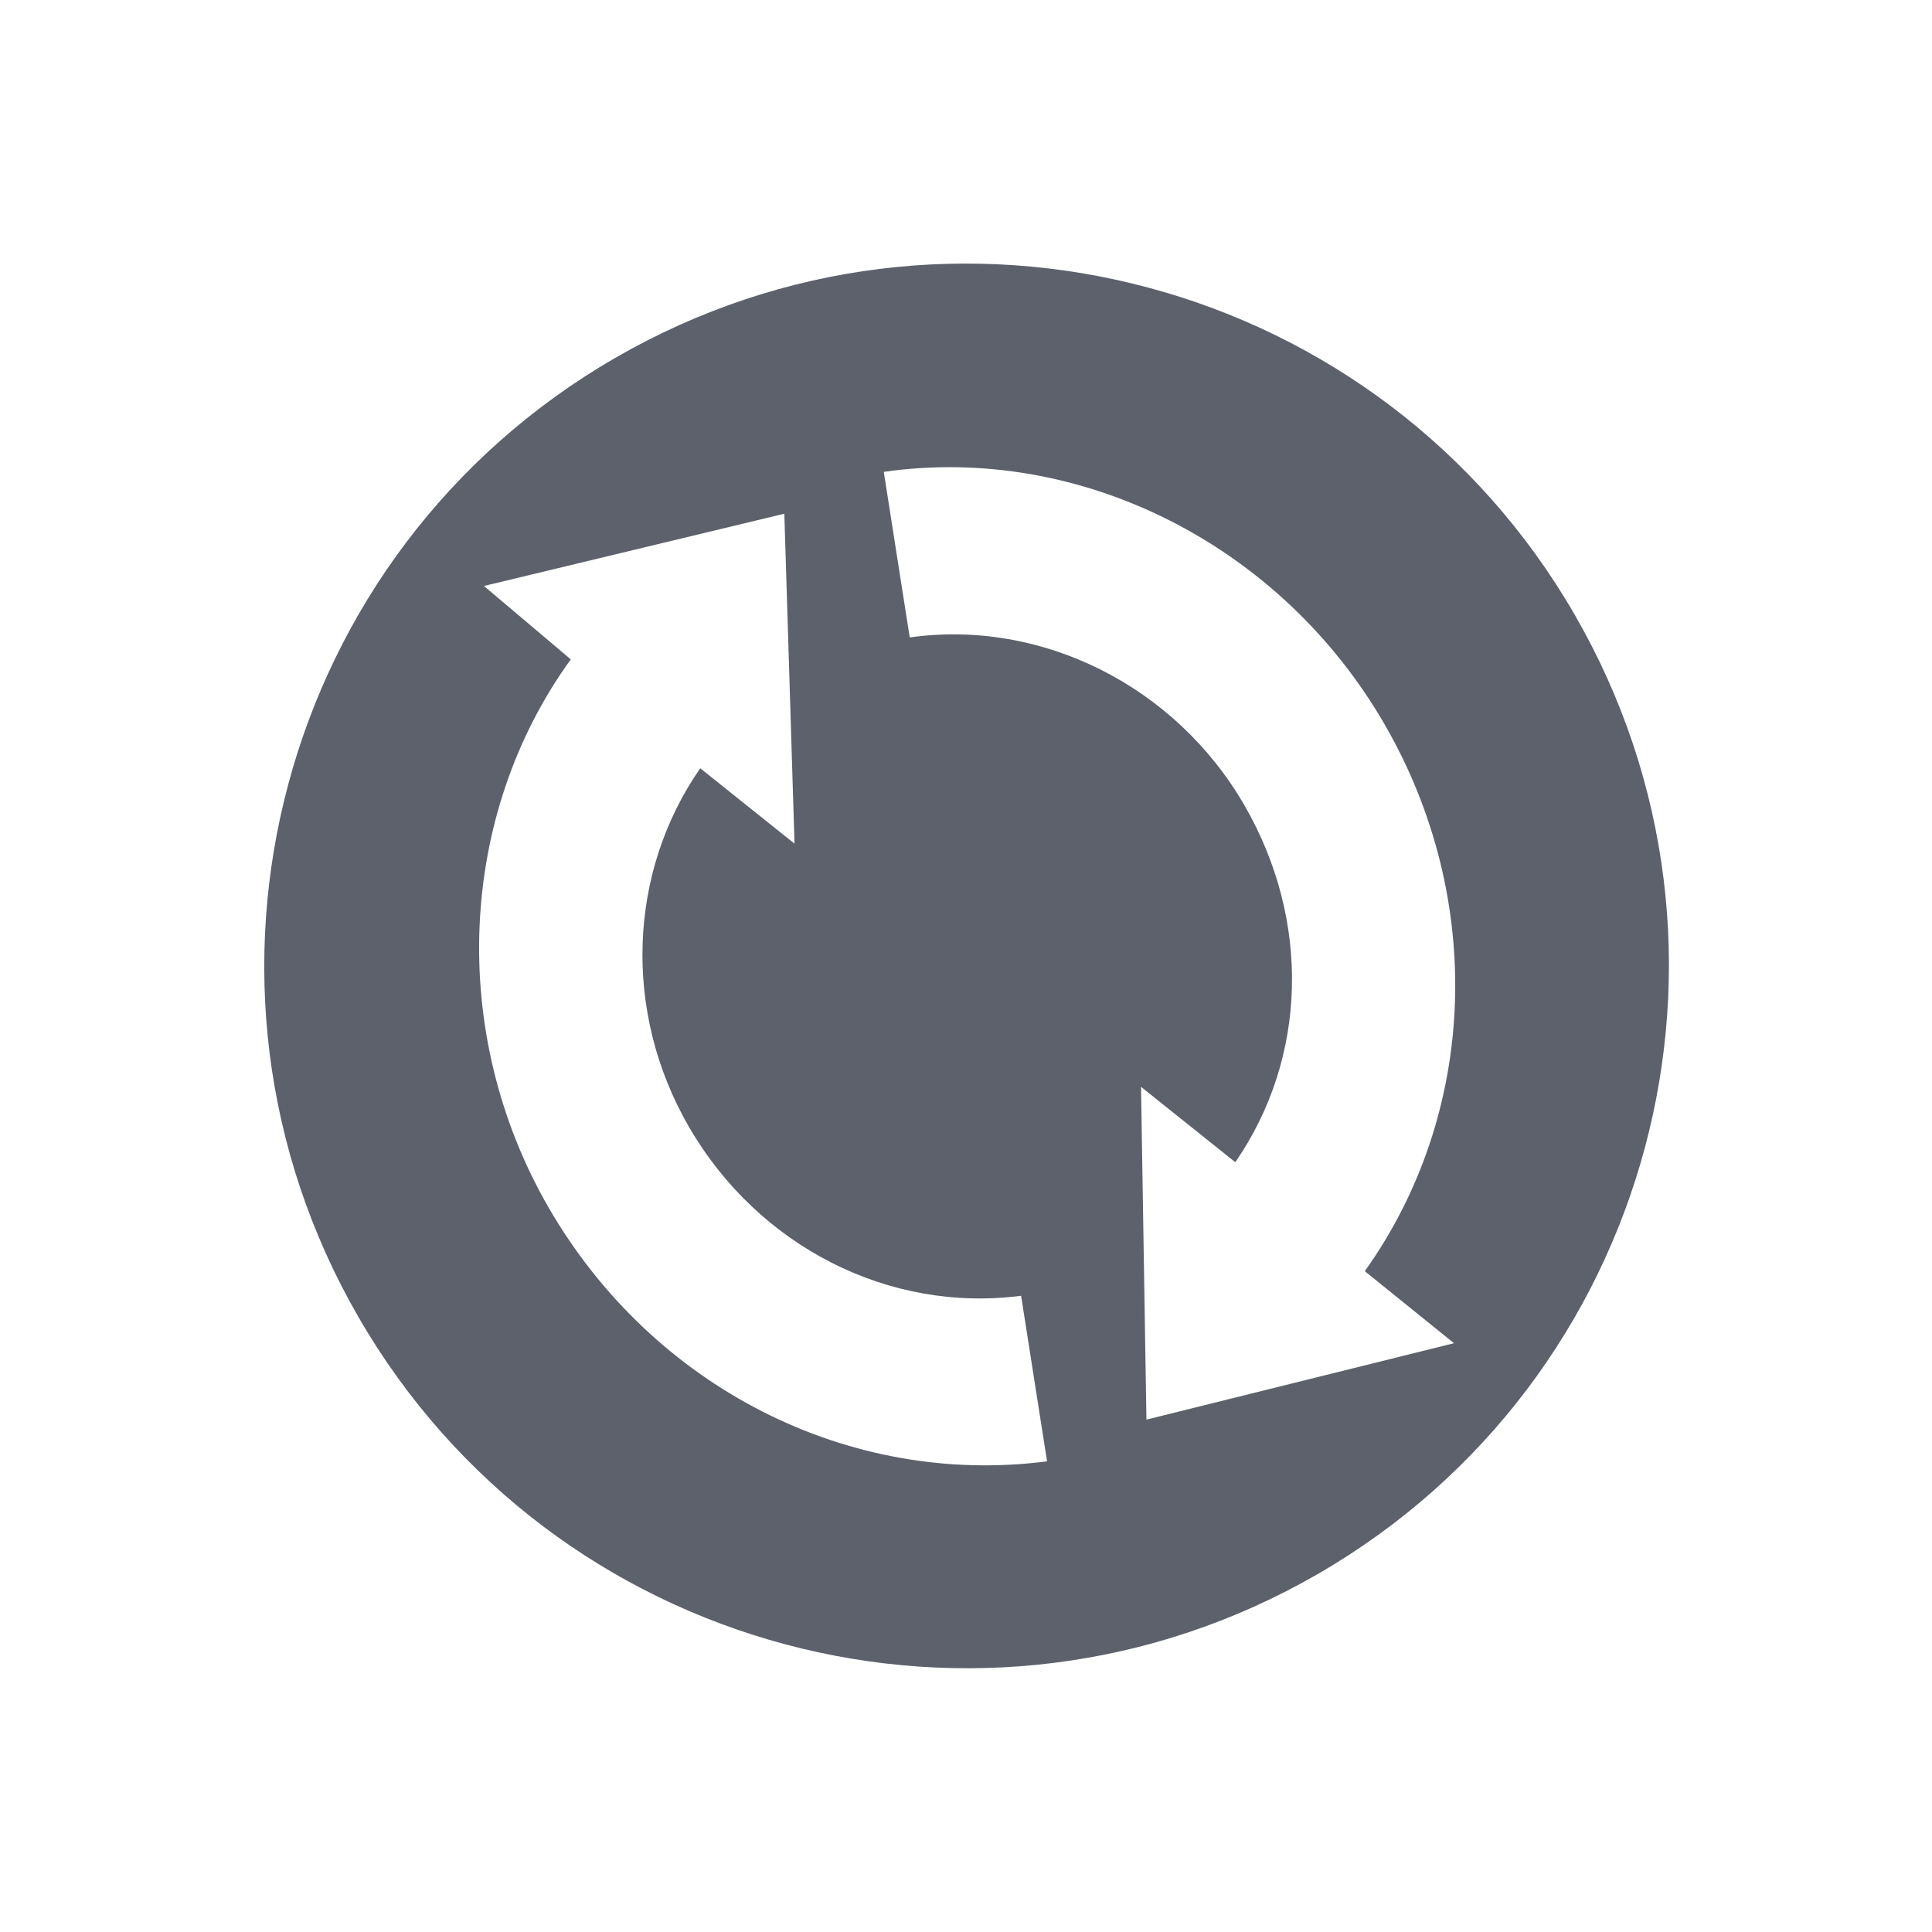 <?xml version="1.0"?>
<svg xmlns="http://www.w3.org/2000/svg" width="22" height="22" version="1.1" id="svg2">
 <defs id="defs10">
  <style type="text/css" id="current-color-scheme">
   .ColorScheme-Text { color:#5c616c; } .ColorScheme-Highlight { color:#5294e2; }
  </style>
 </defs>
 <g transform="matrix(.174 .301 -.301 .174 14.056 -.412)" id="g4">
  <path style="fill:currentColor" d="m-25.406 12c-4.418 0-8 3.582-8 8s3.582 8 8 8 8-3.582 8-8-3.582-8-8-8zm0 2.5c2.304 0 4.367 1.303 5.281 3.313l1.219-0.469-1 3.469-3.313-1.844 1.281-0.5c-0.621-1.31-1.954-2.125-3.469-2.125-1.573 0-2.996 0.94-3.563 2.344l-1.781-0.688c0.845-2.104 2.985-3.5 5.344-3.5zm-5.5 4.719 3.313 1.781-1.281 0.5c0.613 1.305 1.964 2.156 3.469 2.156 1.576 0 2.979-0.91 3.563-2.313l1.781 0.688c-0.877 2.103-2.979 3.469-5.344 3.469-2.292 0-4.387-1.339-5.281-3.344l-1.219 0.438 1-3.375z" transform="matrix(2.875 0 0 2.875 97.068 -33.481)" id="path6" class="ColorScheme-Text"/>
 </g>
</svg>
